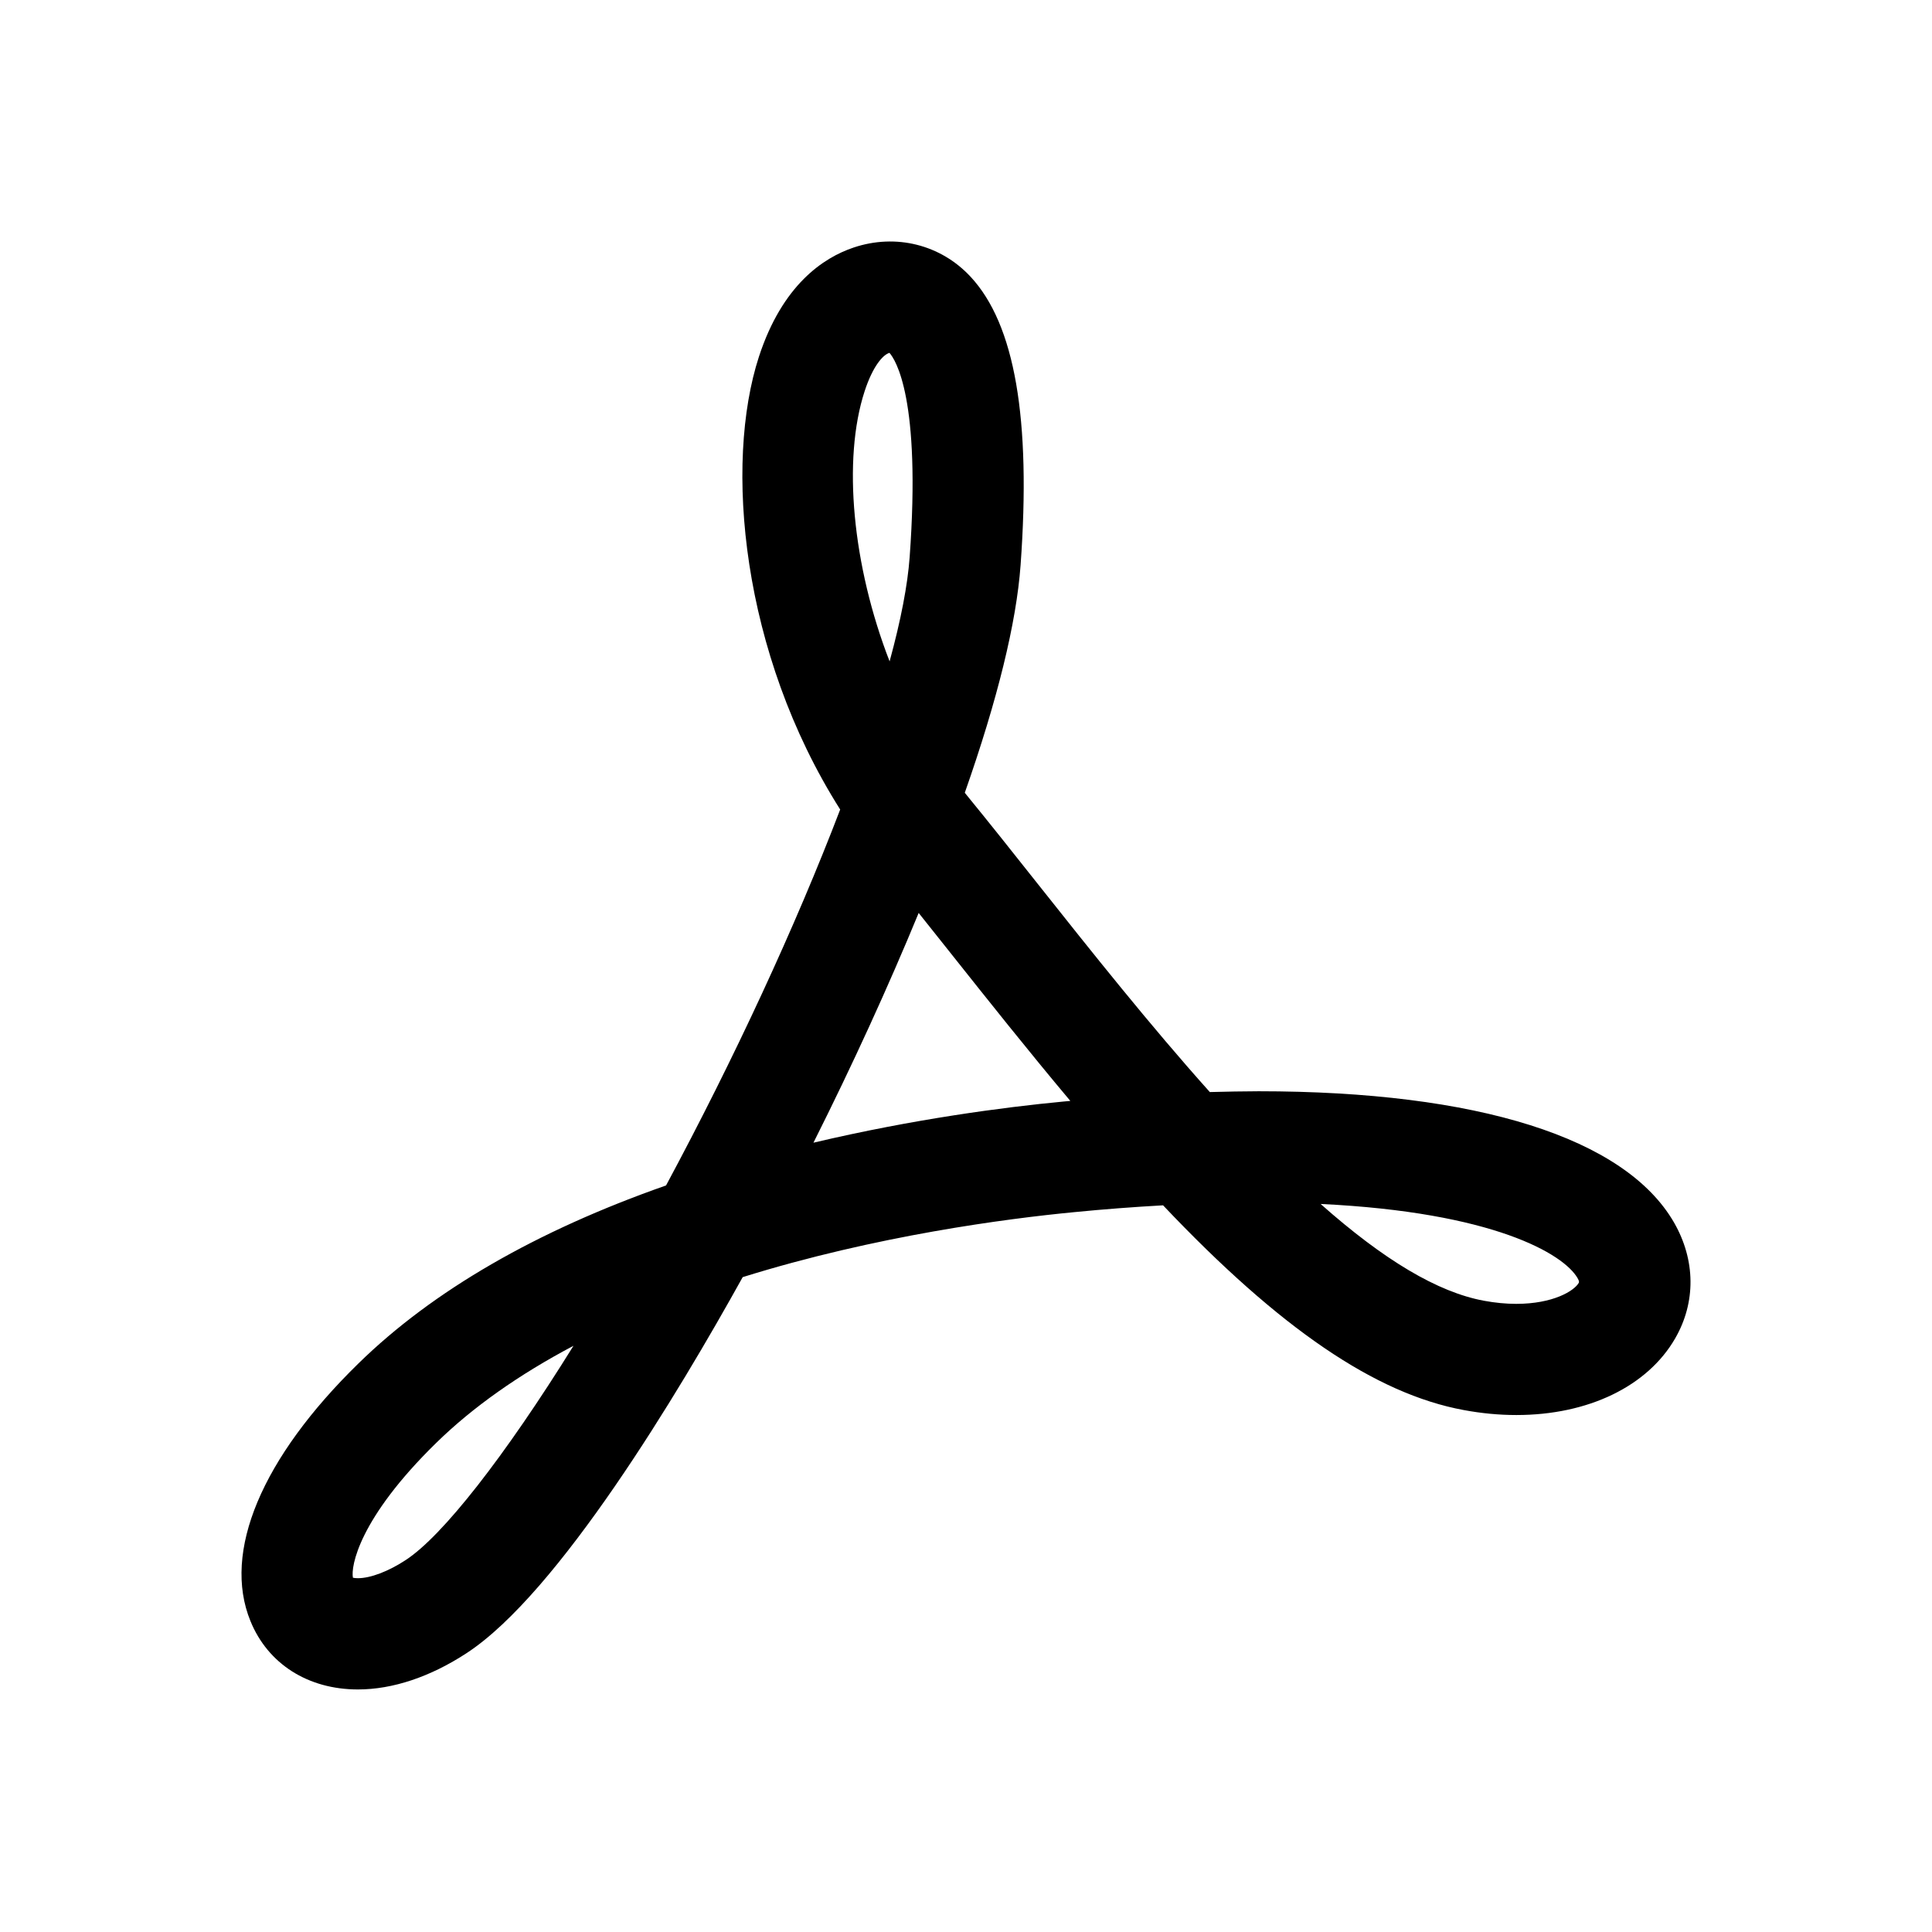 <svg width="24" height="24" viewBox="0 0 24 24" xmlns="http://www.w3.org/2000/svg"><path d="M15.029 13.566C14.287 12.738 13.553 11.814 12.893 10.982C12.582 10.589 12.284 10.214 12.005 9.873L11.985 9.848C12.393 8.686 12.626 7.735 12.678 7.021C12.81 5.201 12.607 4.029 12.057 3.438C11.686 3.038 11.128 2.899 10.604 3.075C10.228 3.201 9.719 3.539 9.428 4.43C8.995 5.758 9.205 8.111 10.437 10.056C9.887 11.496 9.121 13.15 8.274 14.726C6.662 15.291 5.377 16.034 4.455 16.935C3.25 18.111 2.76 19.279 3.111 20.137C3.327 20.669 3.826 20.987 4.446 20.987C4.878 20.987 5.345 20.831 5.796 20.536C6.937 19.791 8.427 17.305 9.226 15.865C10.88 15.349 12.512 15.138 13.341 15.058C13.717 15.021 14.089 14.993 14.448 14.973C15.9 16.506 17.088 17.314 18.182 17.516C18.402 17.557 18.622 17.578 18.837 17.578C19.729 17.578 20.465 17.222 20.809 16.627C21.069 16.177 21.063 15.652 20.795 15.186C20.188 14.135 18.356 13.556 15.636 13.556C15.44 13.557 15.238 13.56 15.029 13.566ZM5.039 19.38C4.824 19.521 4.602 19.605 4.446 19.605C4.416 19.605 4.396 19.602 4.384 19.599C4.357 19.461 4.455 18.866 5.42 17.923C5.873 17.48 6.446 17.076 7.124 16.718C6.268 18.096 5.498 19.081 5.039 19.38ZM10.741 4.859C10.842 4.55 10.966 4.411 11.044 4.385C11.046 4.385 11.048 4.384 11.049 4.383C11.124 4.468 11.443 4.951 11.3 6.922C11.275 7.265 11.192 7.7 11.051 8.216C10.59 7.029 10.463 5.71 10.741 4.859ZM13.208 13.684C12.473 13.754 11.354 13.9 10.105 14.195C10.59 13.229 11.038 12.249 11.412 11.341C11.542 11.503 11.675 11.67 11.81 11.841C12.262 12.41 12.77 13.05 13.296 13.676L13.208 13.684ZM19.597 15.877C19.618 15.913 19.617 15.927 19.612 15.936C19.554 16.037 19.292 16.197 18.835 16.197C18.708 16.197 18.572 16.184 18.432 16.158C17.862 16.052 17.197 15.658 16.405 14.956C18.555 15.059 19.423 15.577 19.597 15.877Z"/></svg>